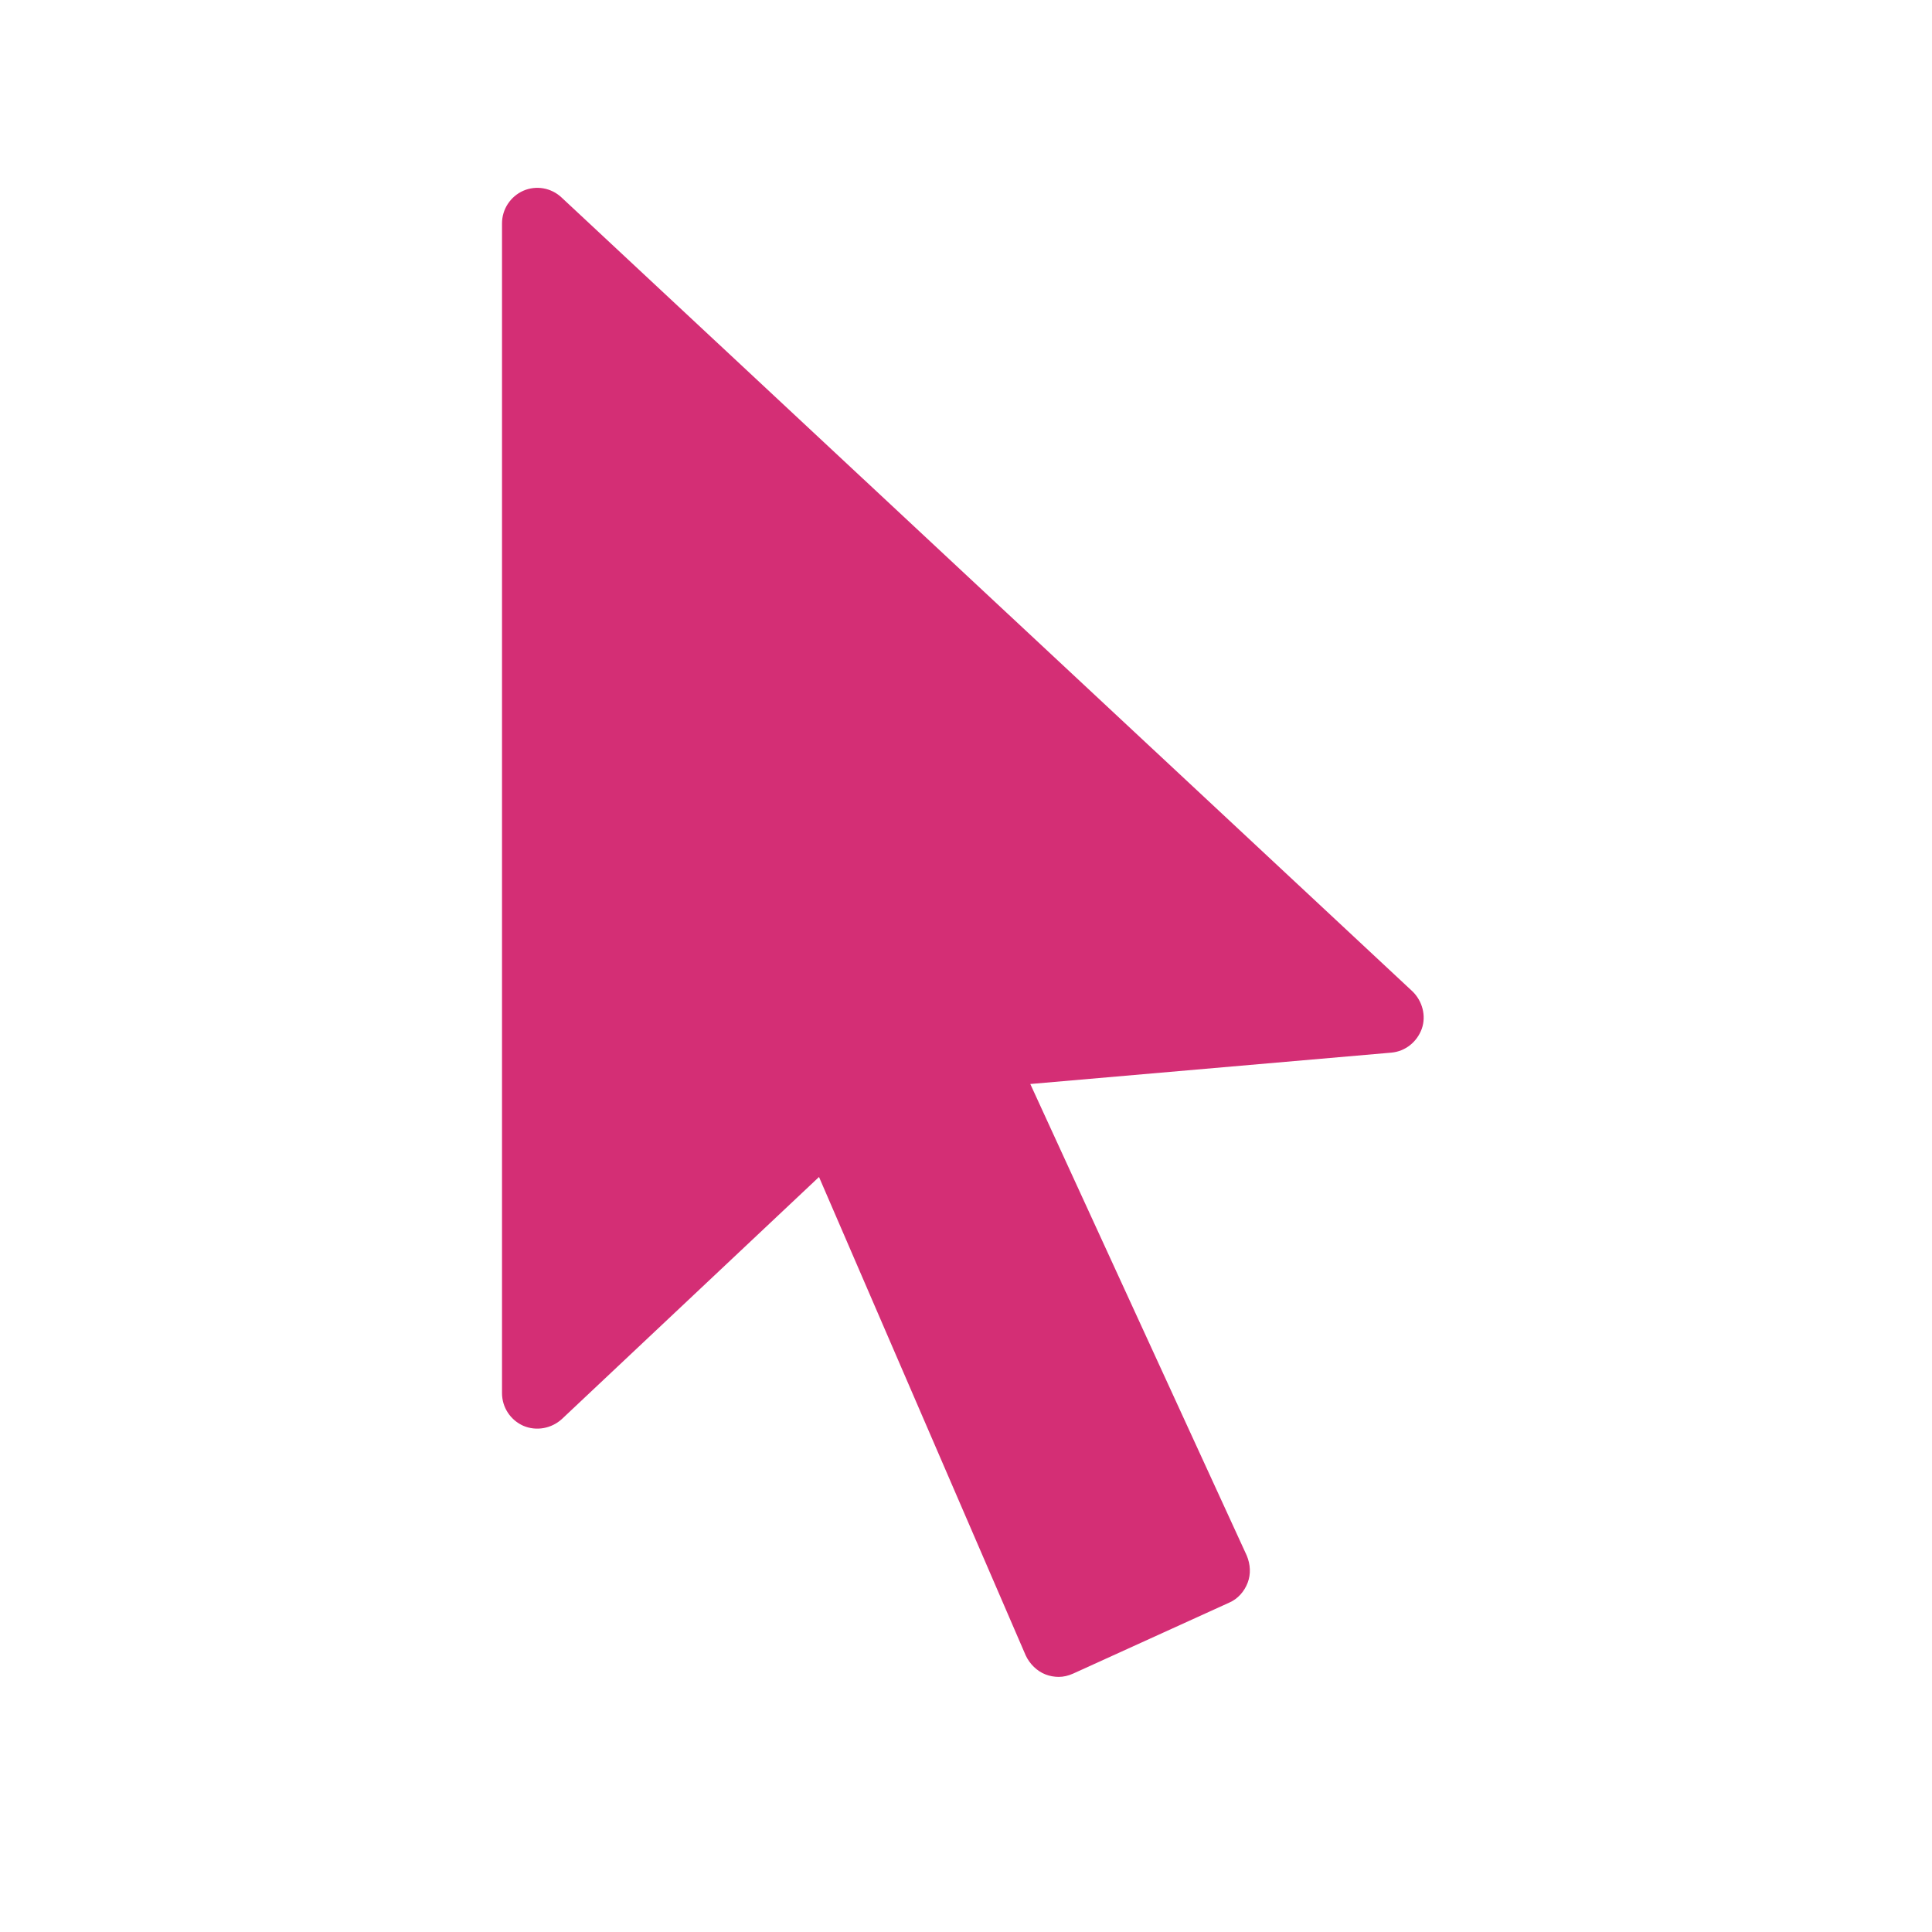 <?xml version="1.0" encoding="UTF-8"?>
<svg xmlns="http://www.w3.org/2000/svg" xmlns:xlink="http://www.w3.org/1999/xlink" width="25px" height="25px" viewBox="0 0 25 25" version="1.1">
<defs>
<clipPath id="clip1">
  <path d="M 6.496 2.363 L 18.59 2.363 L 18.59 21.719 L 6.496 21.719 Z M 6.496 2.363 "/>
</clipPath>
</defs>
<g id="surface1">
<g clip-path="url(#clip1)" clip-rule="nonzero">
<path style=" stroke:none;fill-rule:nonzero;fill:rgb(83.137%,18.039%,45.882%);fill-opacity:1;" d="M 13.699 21.699 C 13.645 21.699 13.582 21.688 13.531 21.668 C 13.418 21.625 13.324 21.531 13.273 21.422 L 10.598 15.23 L 7.27 18.363 C 7.137 18.484 6.941 18.523 6.77 18.449 C 6.605 18.375 6.496 18.211 6.496 18.027 L 6.496 2.891 C 6.496 2.707 6.605 2.543 6.77 2.469 C 6.938 2.395 7.133 2.43 7.266 2.555 L 18.277 12.828 C 18.406 12.953 18.457 13.145 18.398 13.312 C 18.336 13.484 18.184 13.605 18.004 13.621 L 13.332 14.027 L 16.133 20.129 C 16.18 20.242 16.188 20.367 16.145 20.48 C 16.102 20.594 16.016 20.691 15.906 20.738 L 13.887 21.656 C 13.824 21.684 13.762 21.699 13.699 21.699 Z M 13.699 21.699 "/>
</g>
</g>
</svg>
